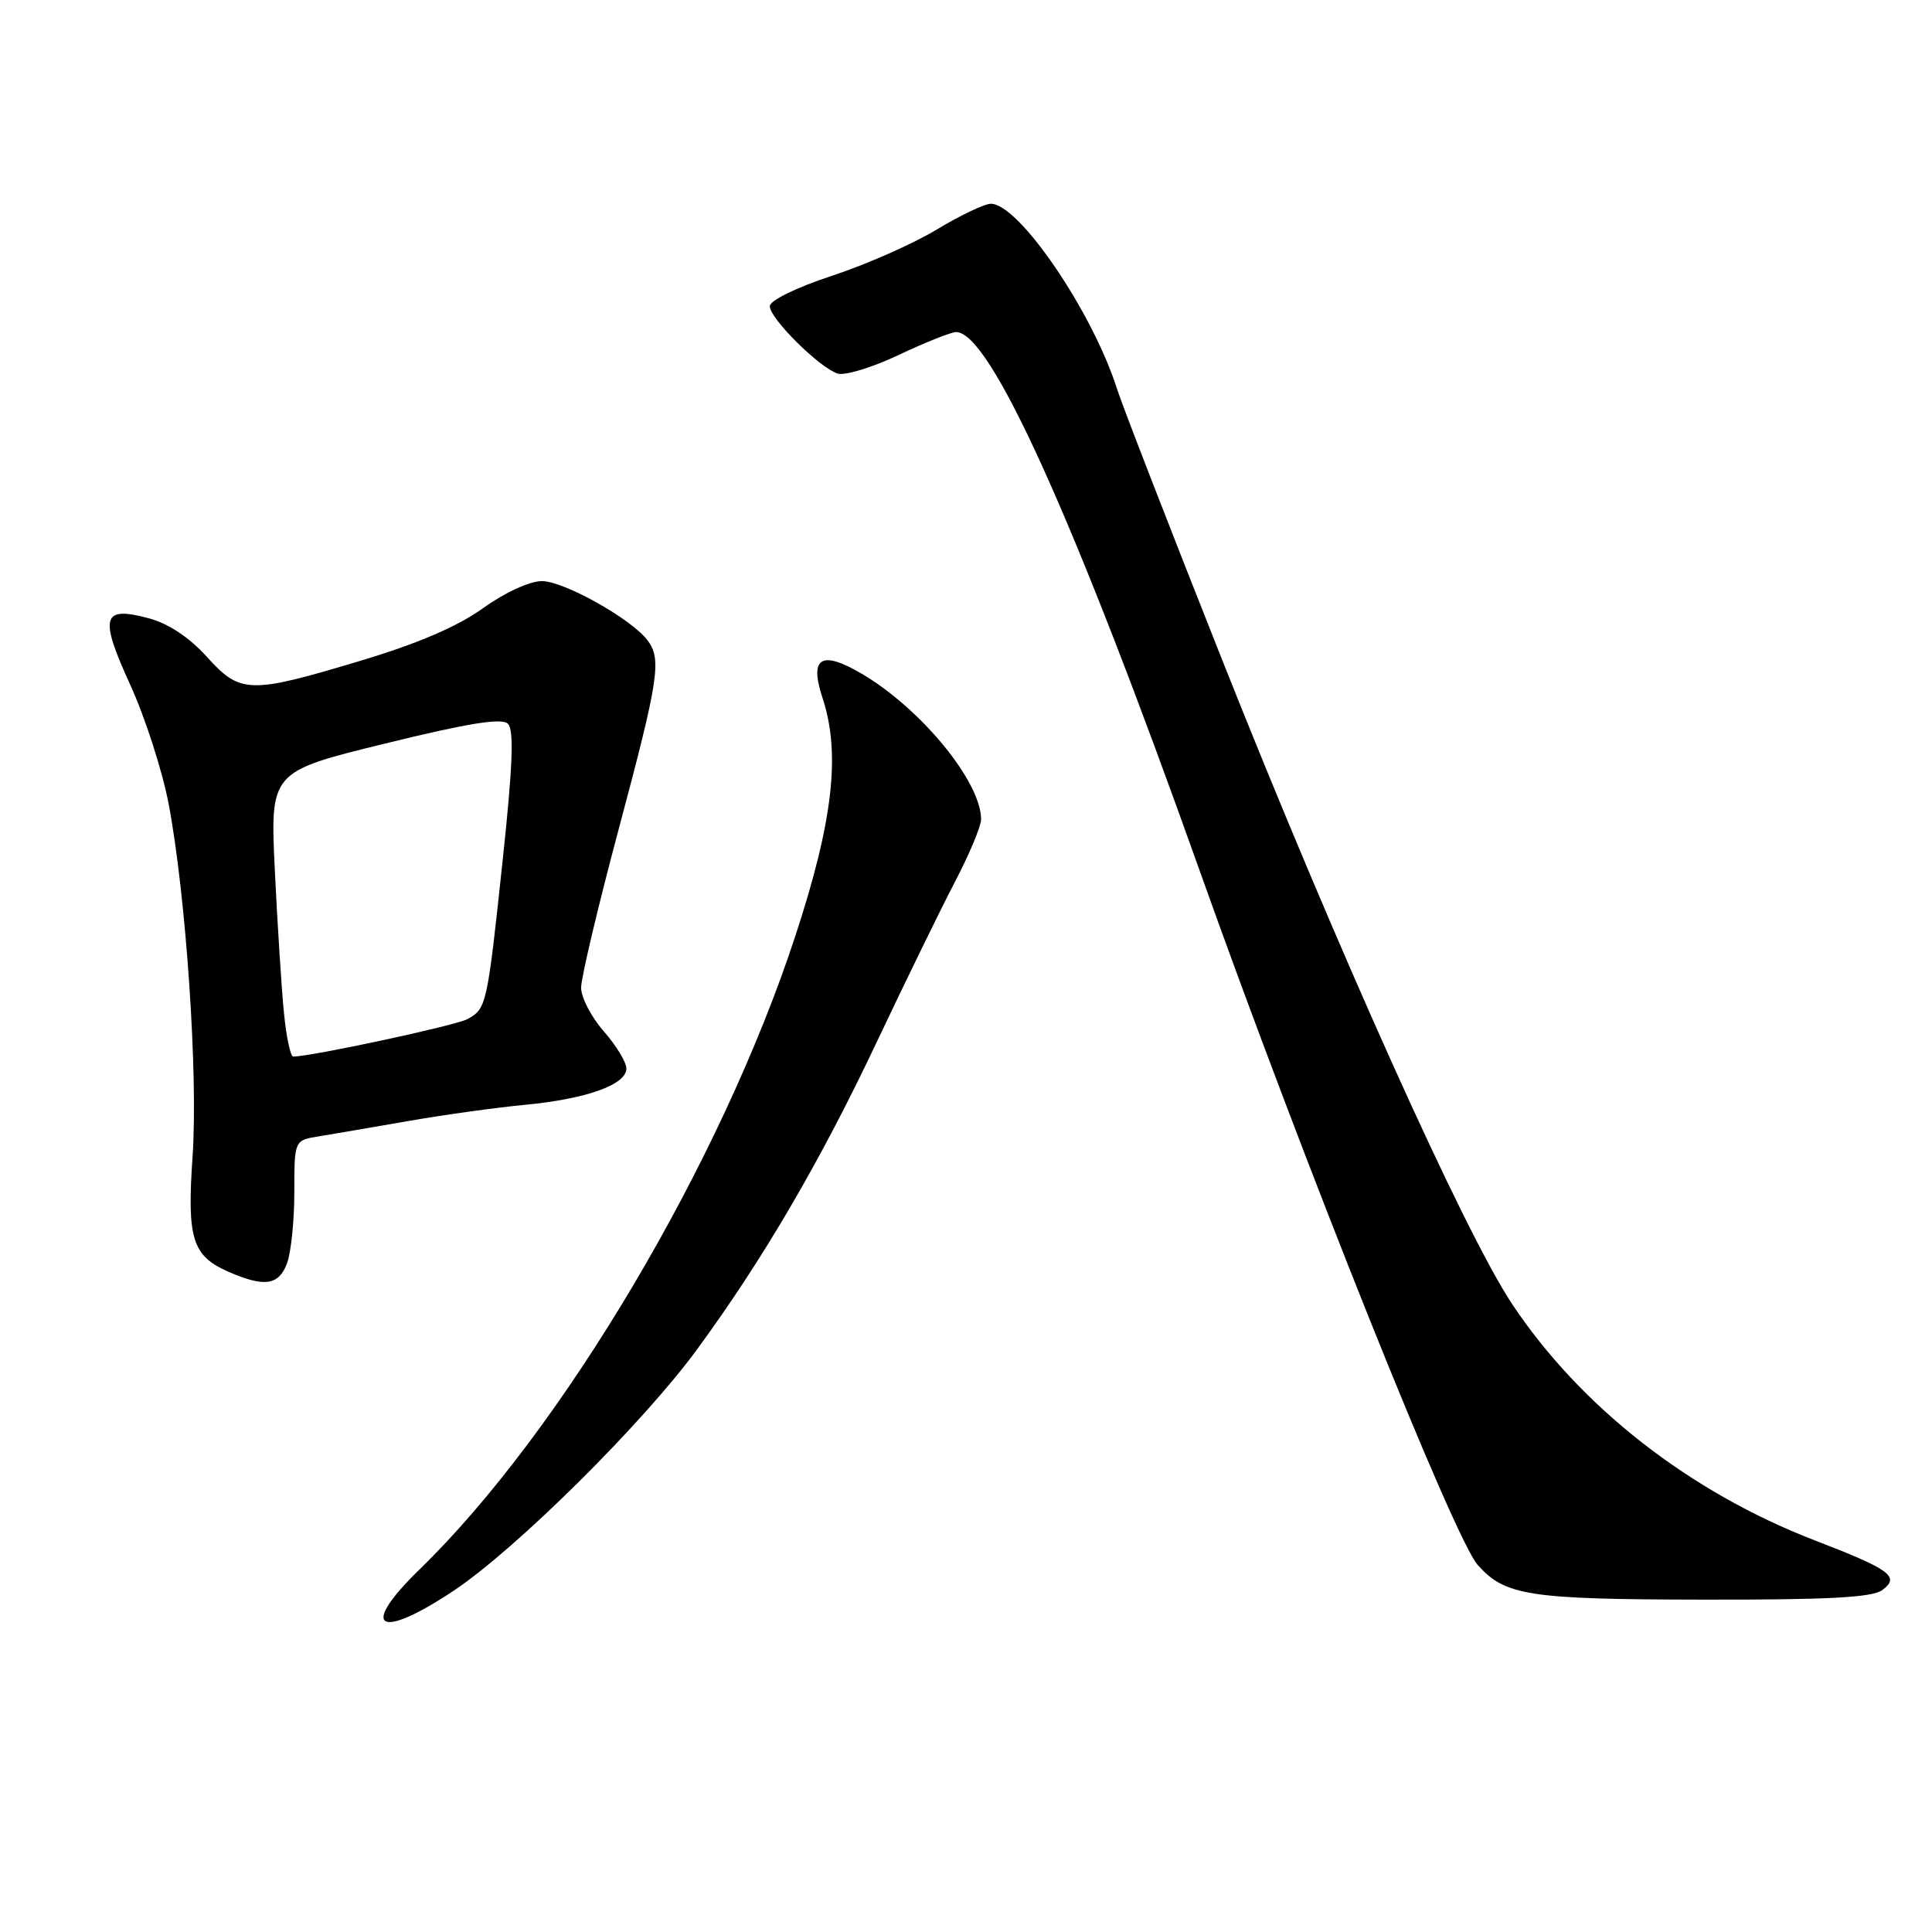 <?xml version="1.0" encoding="UTF-8" standalone="no"?>
<!DOCTYPE svg PUBLIC "-//W3C//DTD SVG 1.1//EN" "http://www.w3.org/Graphics/SVG/1.1/DTD/svg11.dtd" >
<svg xmlns="http://www.w3.org/2000/svg" xmlns:xlink="http://www.w3.org/1999/xlink" version="1.1" viewBox="0 0 256 256">
 <g >
 <path fill="currentColor"
d=" M 60.14 210.76 C 68.42 205.23 85.22 188.57 92.38 178.78 C 101.15 166.81 108.73 153.83 116.21 138.00 C 119.98 130.03 124.63 120.51 126.53 116.86 C 128.44 113.20 130.00 109.47 130.00 108.57 C 130.00 103.59 122.05 93.90 114.18 89.27 C 108.82 86.12 107.22 87.10 108.98 92.45 C 111.41 99.81 110.40 108.74 105.40 123.98 C 95.54 154.07 74.45 189.62 55.59 207.96 C 47.50 215.82 50.13 217.43 60.14 210.76 Z  M 249.40 210.70 C 251.81 208.93 250.52 207.98 240.50 204.12 C 223.89 197.72 209.43 186.43 200.35 172.77 C 194.03 163.26 177.05 125.53 161.77 87.00 C 154.89 69.67 148.70 53.70 148.00 51.50 C 144.75 41.29 135.01 27.00 131.30 27.00 C 130.45 27.00 127.23 28.54 124.13 30.41 C 121.03 32.29 114.79 35.05 110.25 36.54 C 105.46 38.12 102.00 39.82 102.00 40.58 C 102.00 42.20 108.59 48.74 110.99 49.50 C 111.94 49.80 115.60 48.69 119.11 47.02 C 122.62 45.36 126.04 44.00 126.70 44.00 C 131.19 44.00 142.30 68.57 158.98 115.42 C 172.69 153.94 192.68 203.86 195.80 207.36 C 199.43 211.44 202.54 211.92 225.56 211.96 C 242.15 211.99 248.06 211.68 249.40 210.70 Z  M 38.02 167.43 C 38.56 166.02 39.00 161.77 39.00 157.98 C 39.00 151.09 39.00 151.09 42.25 150.57 C 44.04 150.28 49.33 149.37 54.00 148.56 C 58.67 147.74 65.65 146.77 69.50 146.40 C 77.68 145.63 83.00 143.73 83.00 141.59 C 83.00 140.75 81.65 138.53 80.00 136.65 C 78.35 134.77 77.00 132.17 77.00 130.87 C 77.00 129.57 79.25 120.08 82.00 109.79 C 87.33 89.85 87.71 87.30 85.75 84.78 C 83.53 81.93 74.69 77.00 71.81 77.00 C 70.18 77.00 66.90 78.51 64.00 80.59 C 60.62 83.02 55.35 85.28 47.75 87.56 C 33.03 91.98 31.85 91.95 27.39 87.01 C 25.10 84.47 22.32 82.63 19.77 81.94 C 13.51 80.25 13.11 81.66 17.26 90.75 C 19.23 95.06 21.52 102.16 22.35 106.54 C 24.65 118.70 26.26 142.38 25.52 153.18 C 24.76 164.18 25.46 166.42 30.33 168.54 C 35.03 170.59 36.93 170.31 38.02 167.43 Z  M 37.63 134.25 C 37.31 131.09 36.77 122.60 36.42 115.38 C 35.79 102.26 35.79 102.26 51.00 98.53 C 62.12 95.80 66.50 95.10 67.31 95.91 C 68.12 96.72 67.94 101.51 66.63 113.76 C 64.55 133.33 64.47 133.68 61.90 135.05 C 60.30 135.91 41.24 140.00 38.85 140.00 C 38.49 140.00 37.94 137.41 37.63 134.25 Z "/>
</g>
</svg>